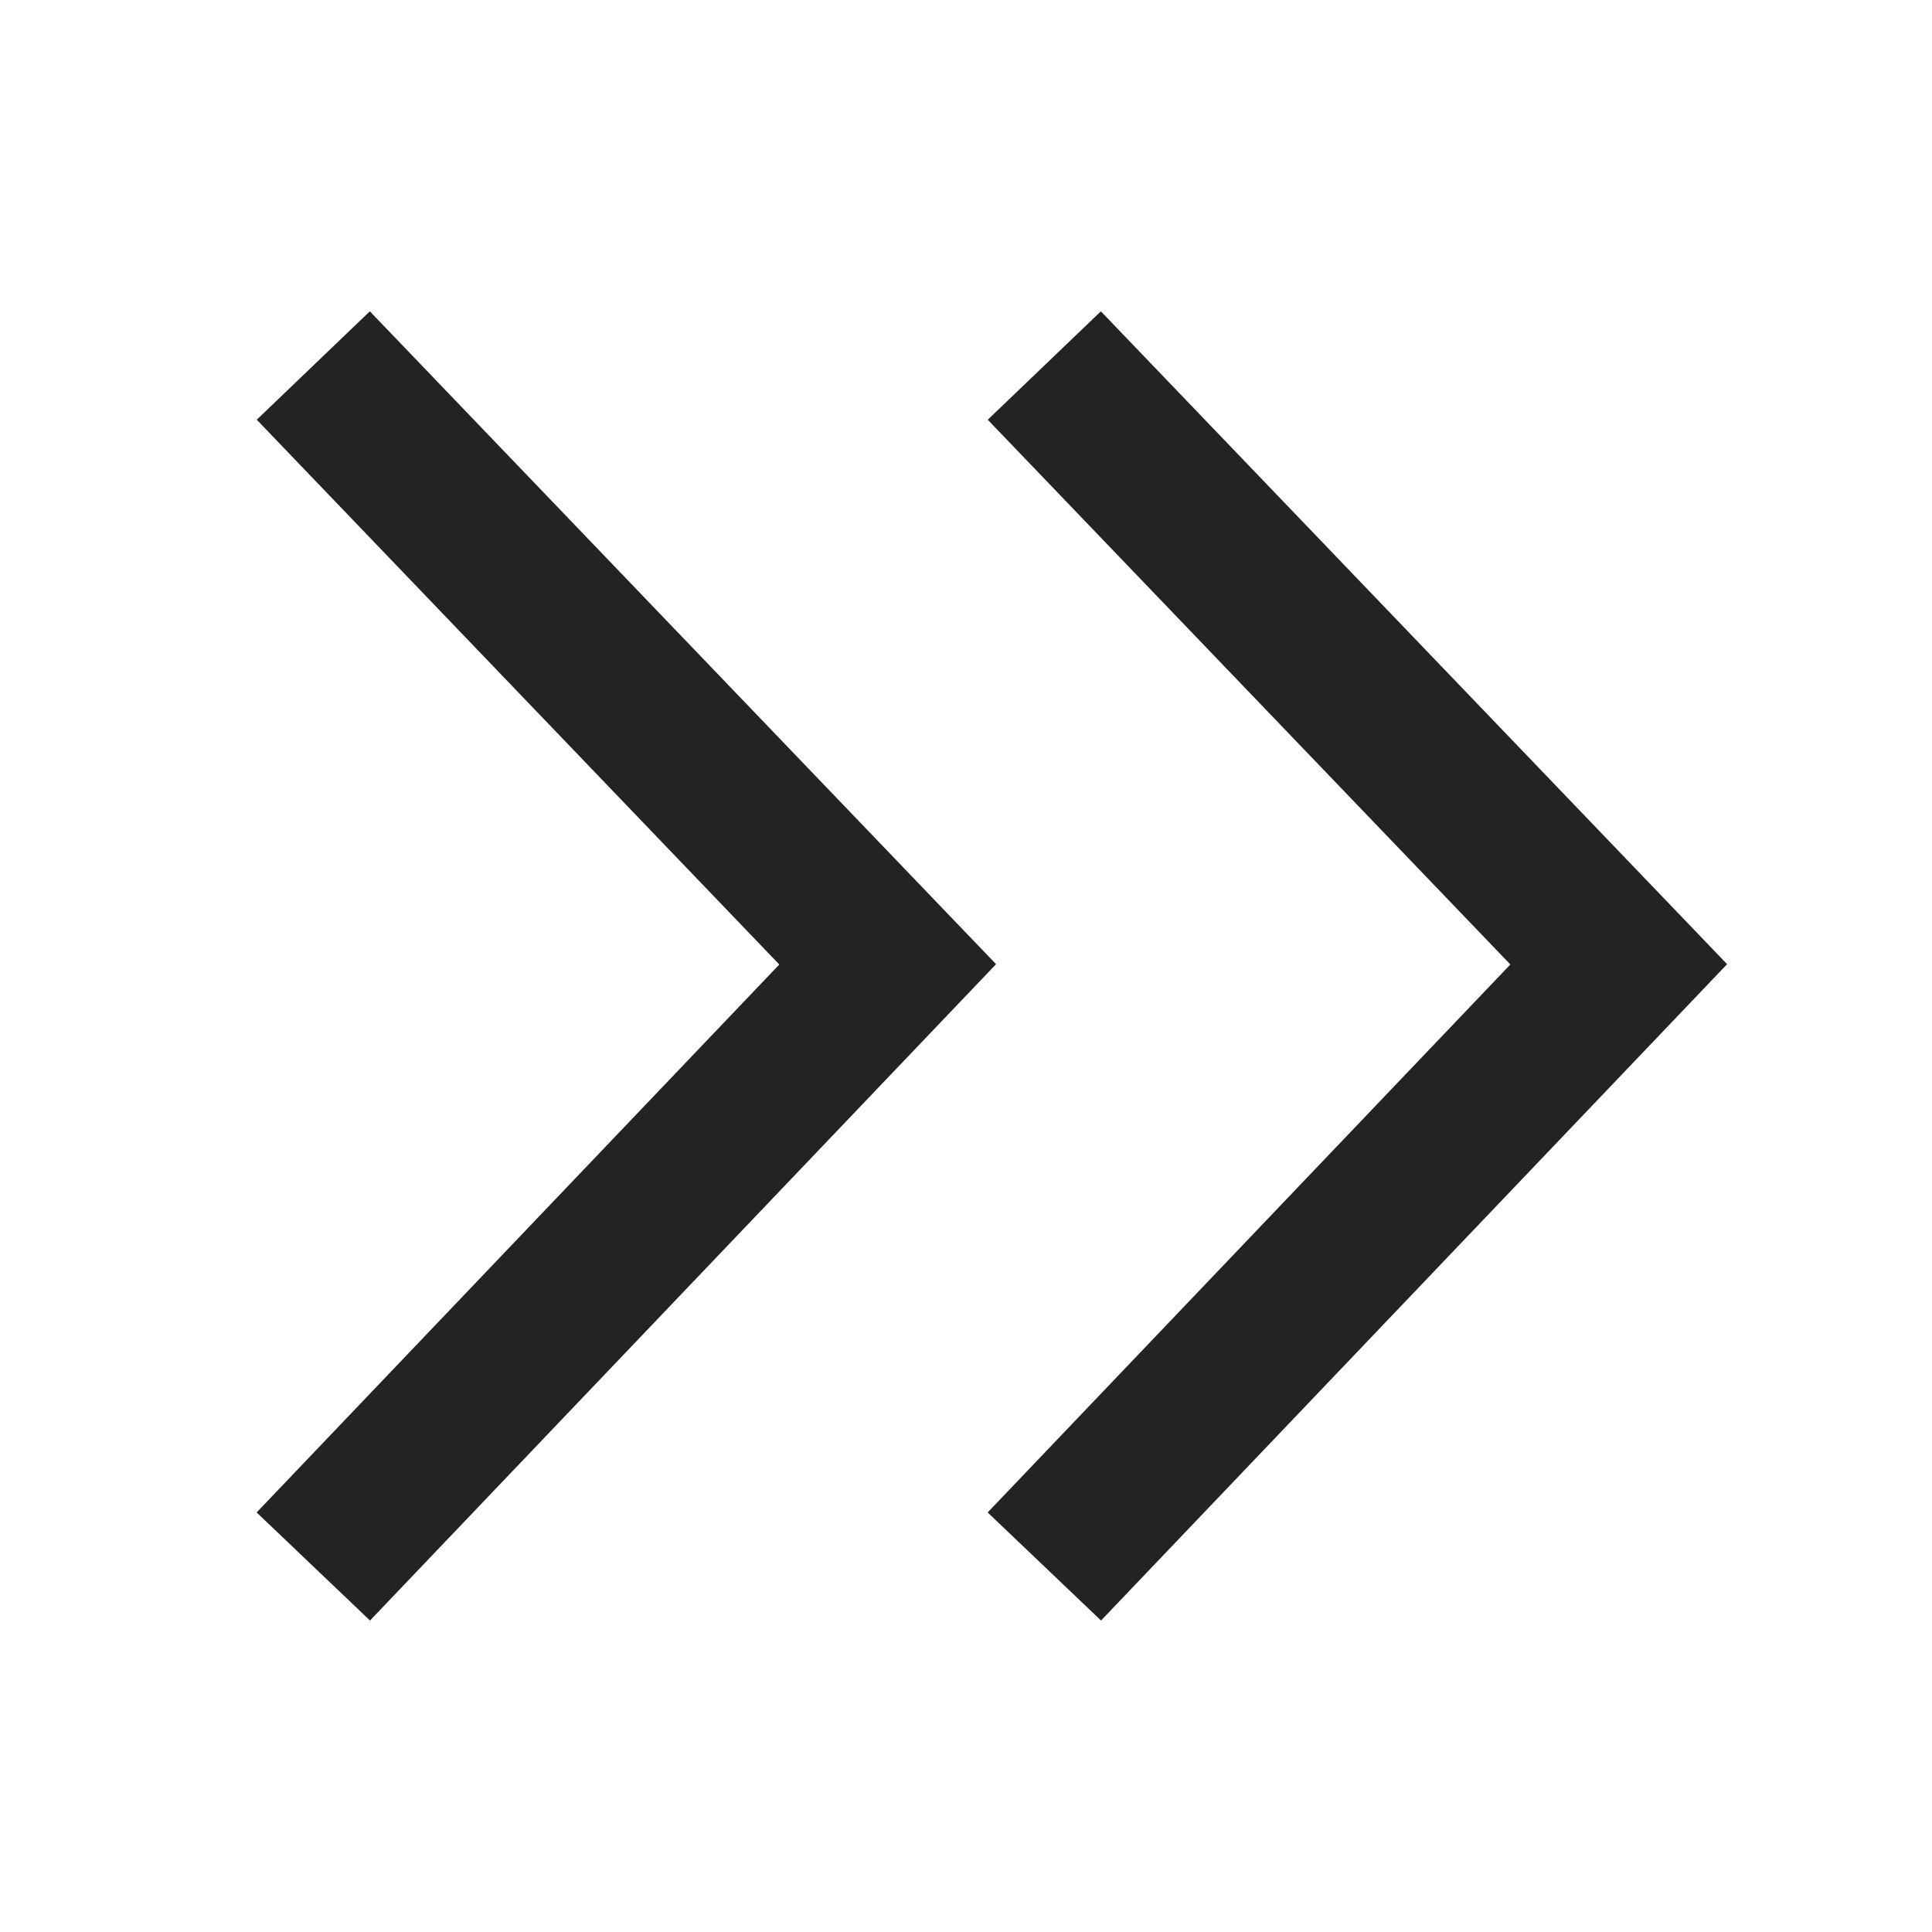 <svg width="37px" height="37px" viewBox="0 0 37 37" xmlns="http://www.w3.org/2000/svg">
    <title>
        last-page-m
    </title>
    <path d="M18.917 8.038l2.166-2.076 11.993 12.503-11.99 12.57-2.171-2.07 10.01-10.494L18.916 8.038zm-3.993 10.433L4.917 8.038l2.166-2.076 11.993 12.503-11.99 12.57-2.171-2.07 10.01-10.494z" fill="#232323"/>
</svg>

